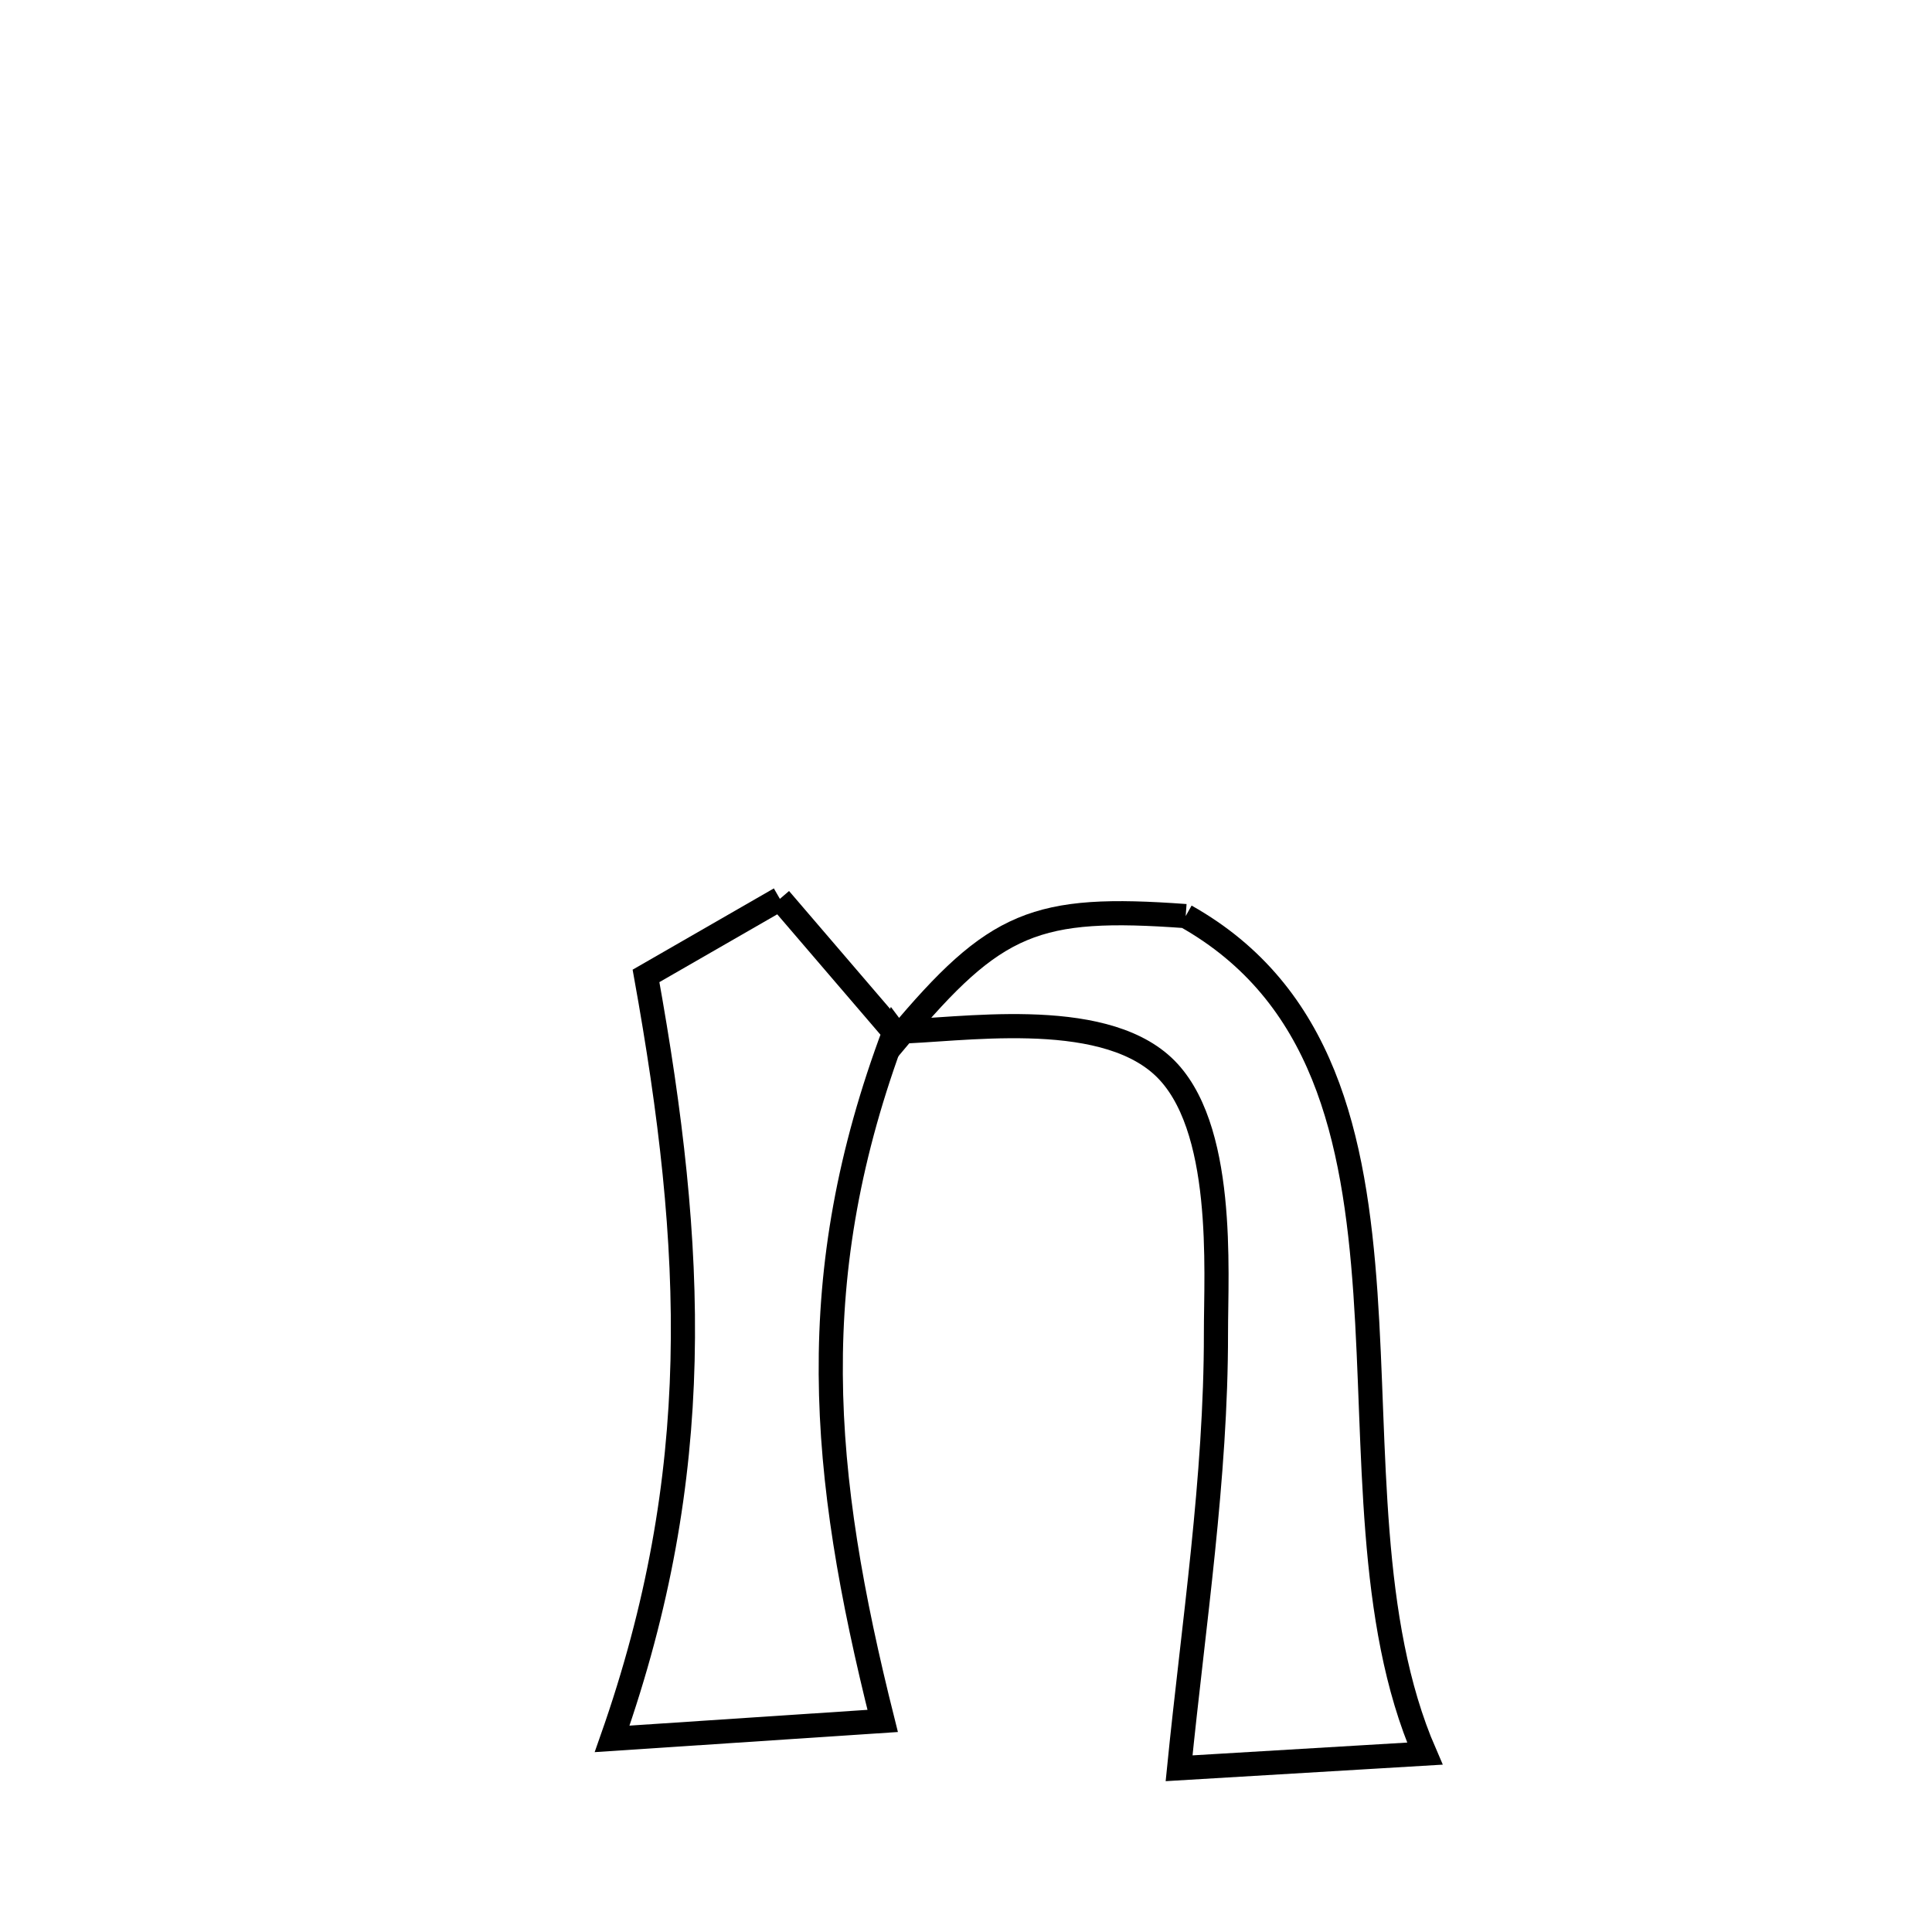 <svg xmlns="http://www.w3.org/2000/svg" viewBox="0.0 0.0 24.0 24.0" height="200px" width="200px"><path fill="none" stroke="black" stroke-width=".3" stroke-opacity="1.0"  filling="0" d="M9.688 11.166 L9.688 11.166 C10.179 11.739 10.671 12.312 11.162 12.885 L11.111 12.817 C10.542 14.333 10.311 15.698 10.32 17.072 C10.328 18.445 10.576 19.827 10.965 21.378 L10.965 21.378 C10.428 21.414 8.011 21.574 7.604 21.601 L7.604 21.601 C8.184 19.951 8.442 18.434 8.479 16.903 C8.516 15.371 8.332 13.827 8.025 12.123 L8.025 12.123 C8.579 11.804 9.134 11.485 9.688 11.166 L9.688 11.166"></path>
<path fill="none" stroke="black" stroke-width=".3" stroke-opacity="1.0"  filling="0" d="M14.729 11.38 L14.729 11.38 C16.444 12.345 16.827 14.119 16.962 16.065 C17.096 18.012 16.981 20.13 17.7 21.784 L17.7 21.784 C16.683 21.845 15.665 21.905 14.647 21.966 L14.647 21.966 C14.826 20.18 15.107 18.358 15.105 16.56 C15.104 15.79 15.229 13.972 14.448 13.246 C13.654 12.508 11.905 12.803 11.111 12.817 L11.162 12.885 C12.365 11.448 12.866 11.244 14.729 11.38 L14.729 11.38"></path></svg>